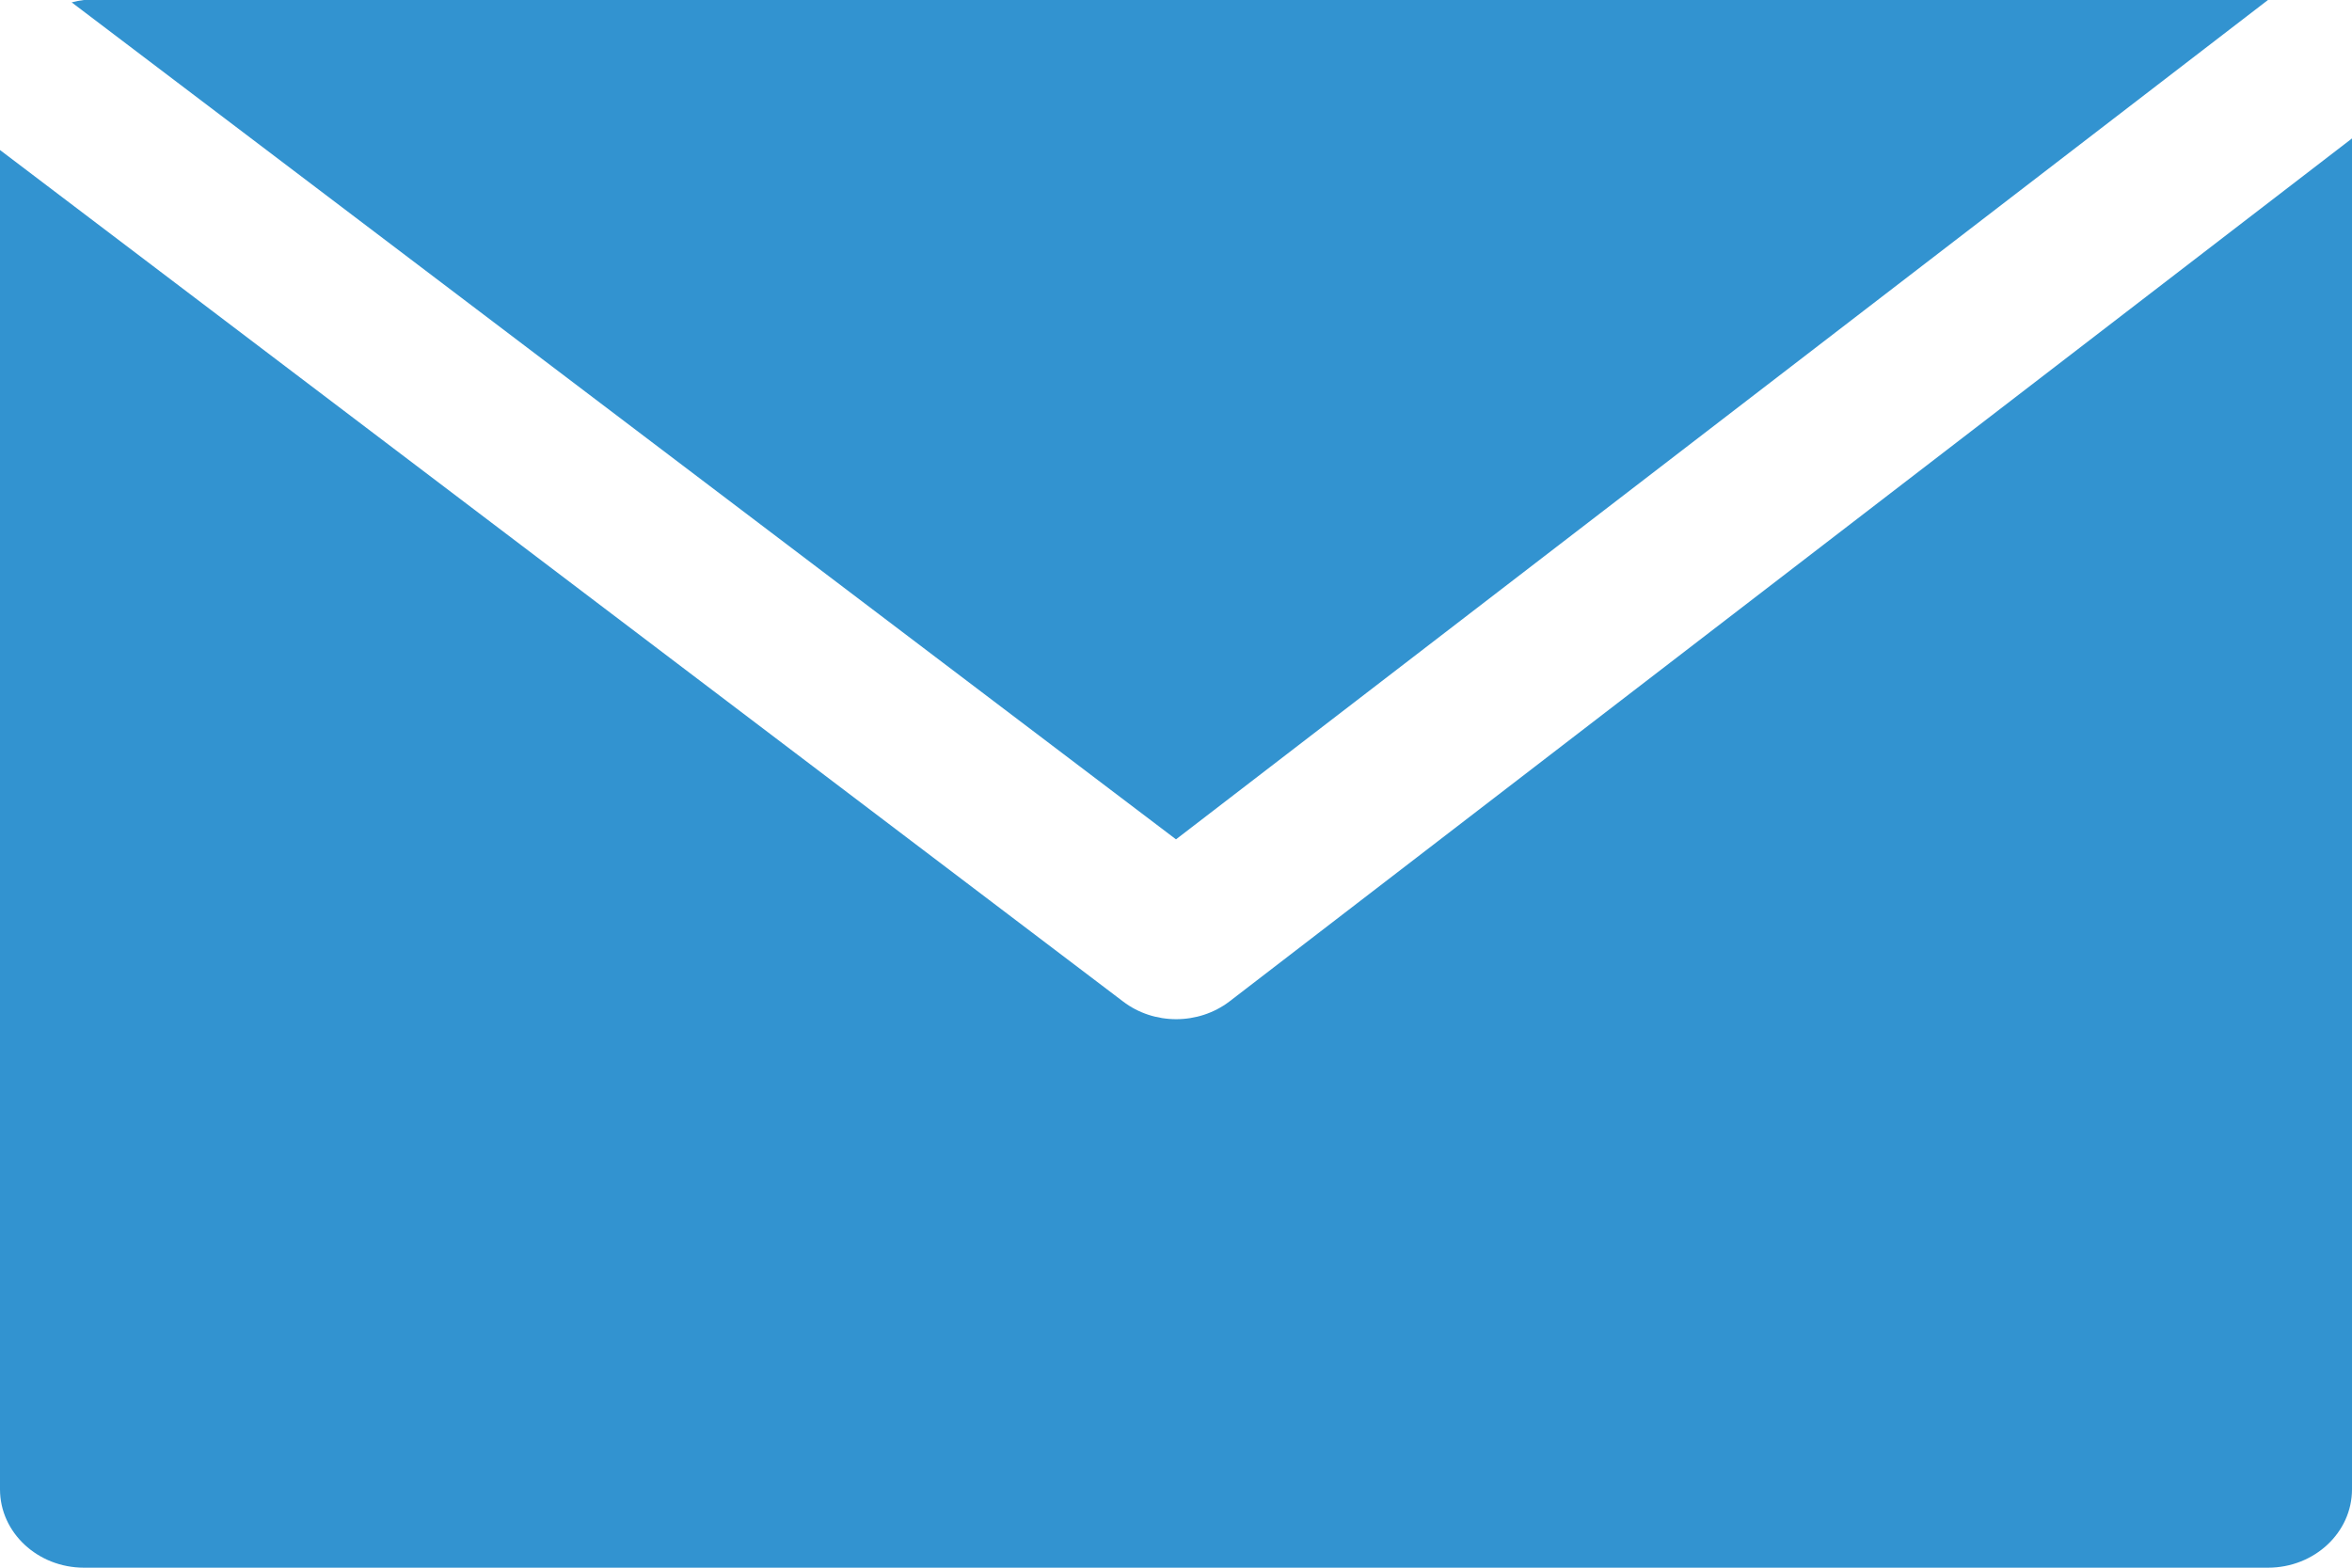 <svg width="15" height="10" viewBox="0 0 15 10" fill="none" xmlns="http://www.w3.org/2000/svg">
<path d="M0.536 0H14.464L7.5 5.354L0.457 0.015C0.483 0.008 0.509 0.003 0.536 0Z" fill="#3293D0"/>
<path d="M7.162 6.388C7.359 6.539 7.643 6.539 7.841 6.388L15 0.883V9.5C15 9.776 14.76 10 14.464 10H0.536C0.24 10 0 9.776 0 9.5V0.957L7.162 6.388Z" fill="#3293D0"/>
</svg>
